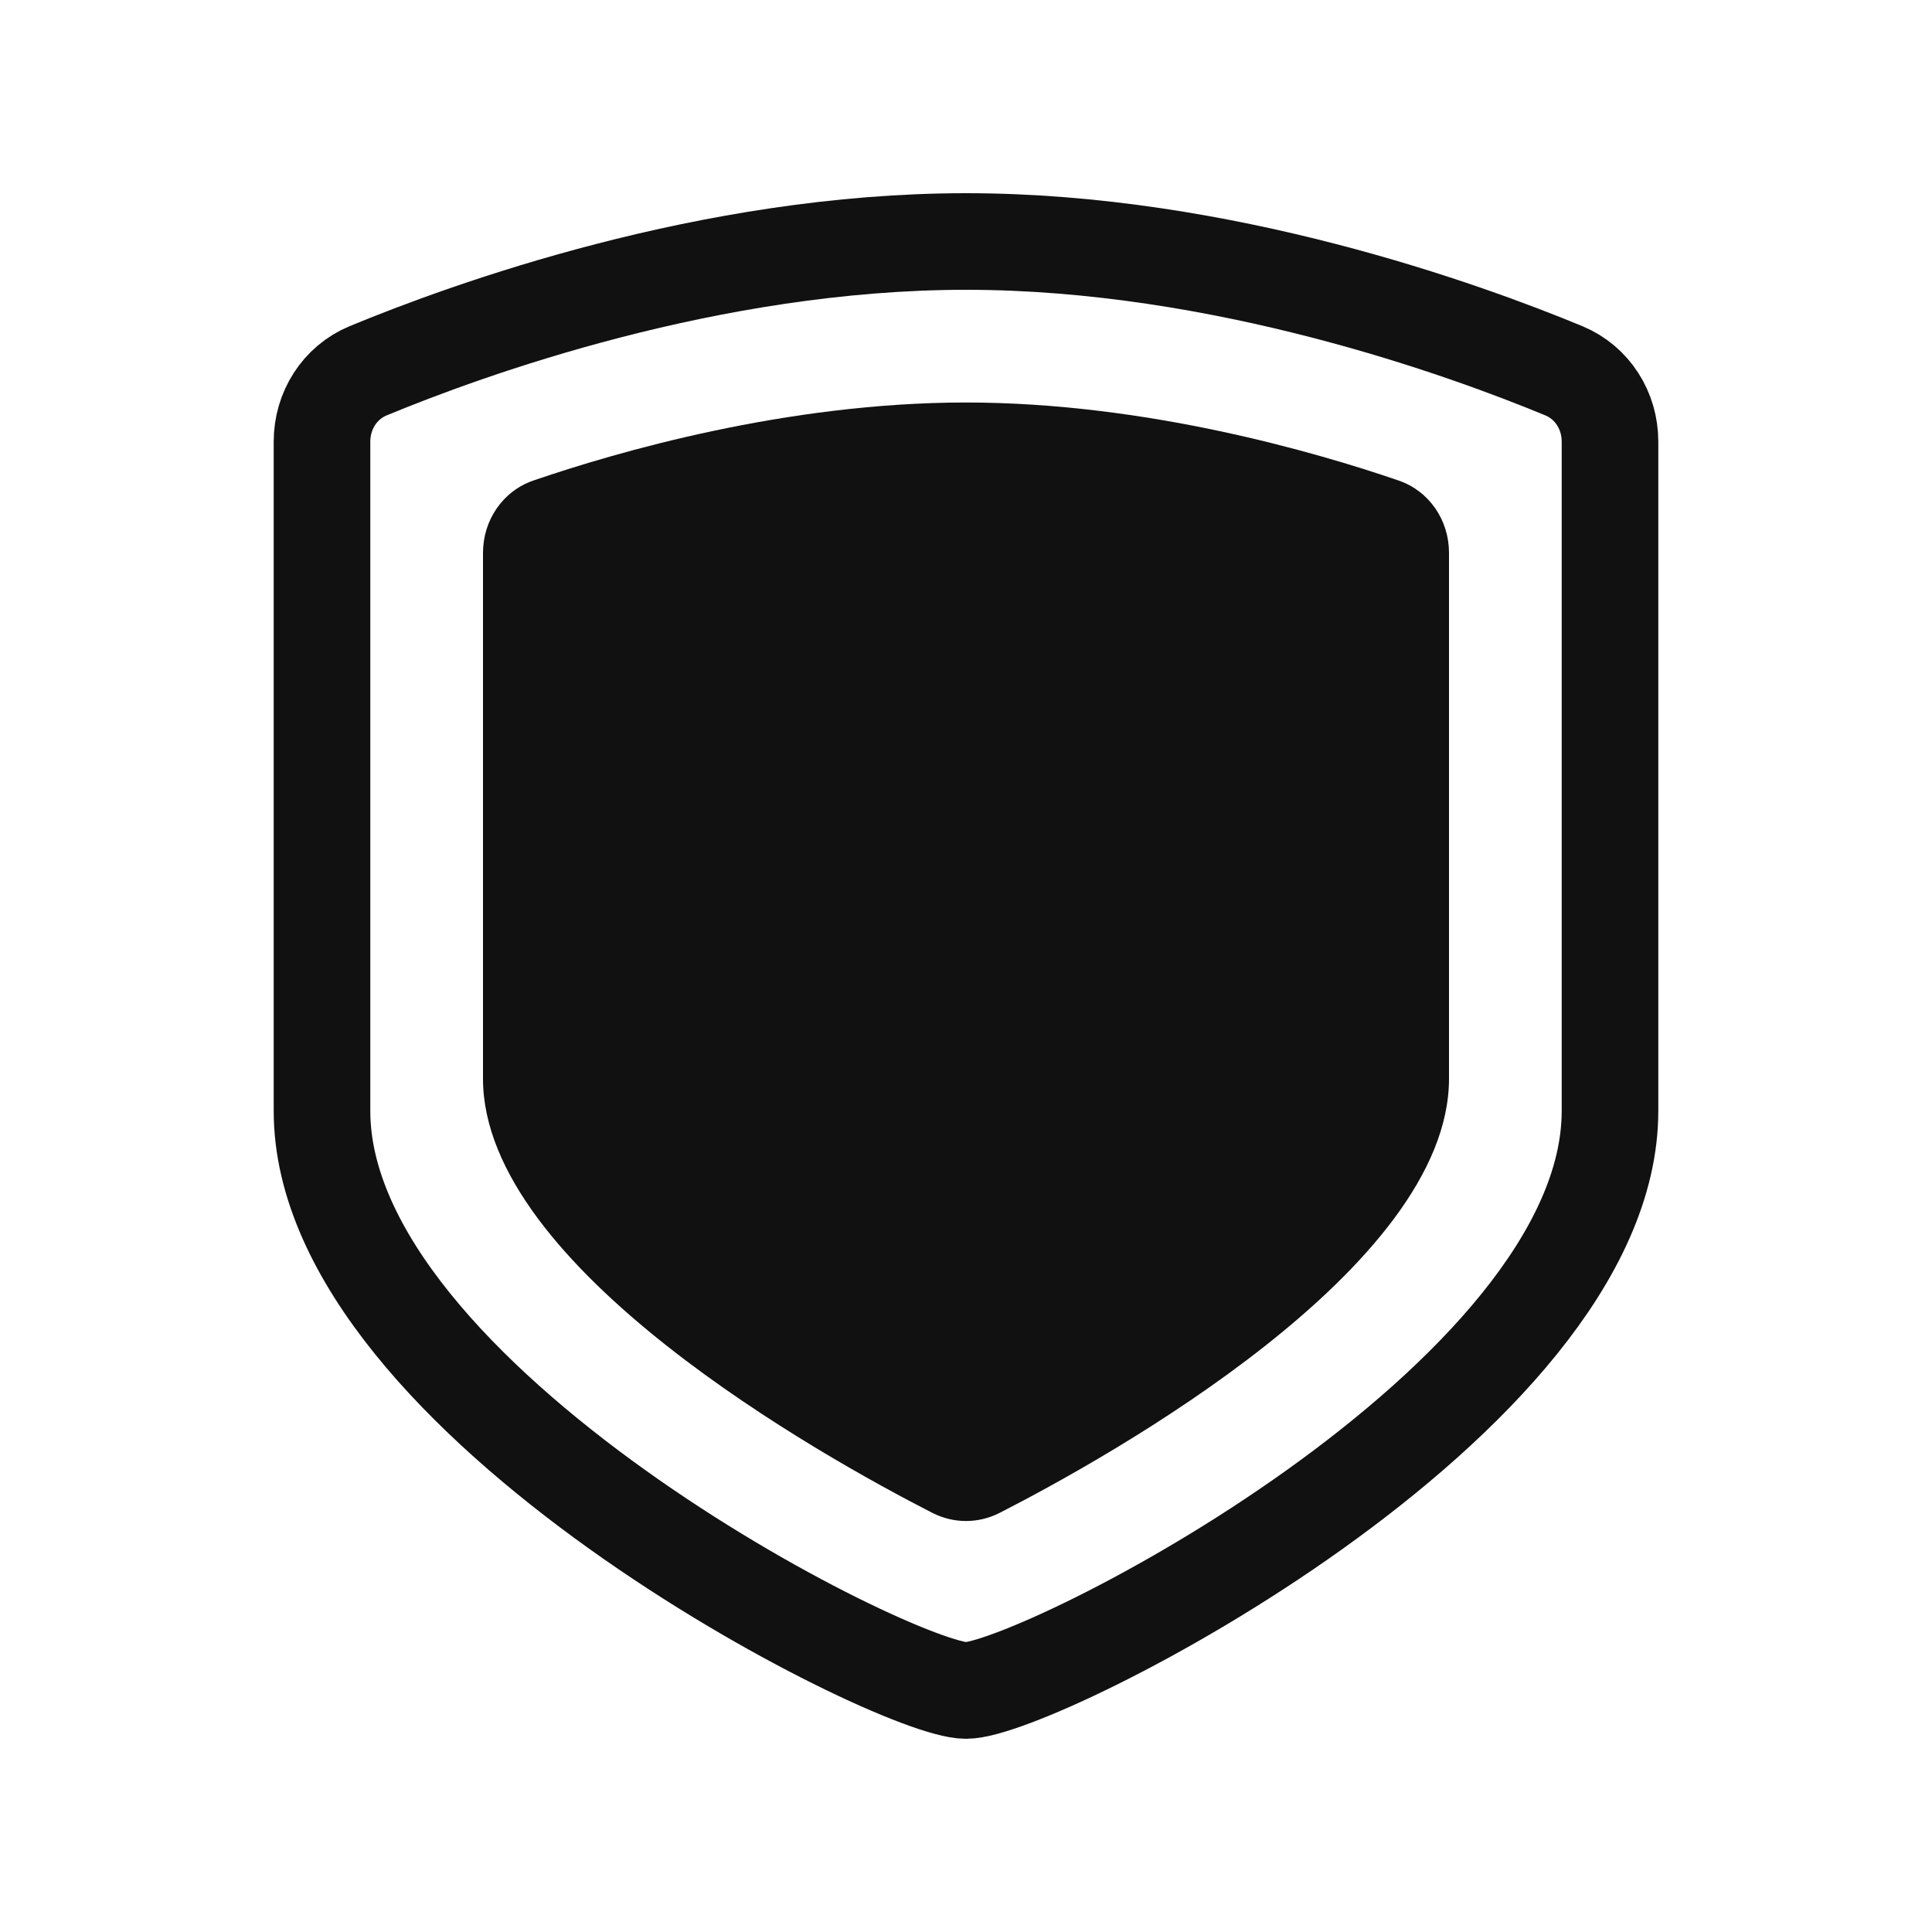 <svg width="24" height="24" viewBox="0 0 24 24" fill="none" xmlns="http://www.w3.org/2000/svg">
<defs>
<style type="text/css" id="current-color-scheme">
.ColorScheme-Text { color:#111111; }
</style>
</defs>
<path d="M12 21C11.111 21 4 17.4 4 13.8V5.486C4 5.102 4.219 4.753 4.573 4.606C5.798 4.099 8.815 3 12 3C15.185 3 18.202 4.099 19.427 4.606C19.781 4.753 20 5.101 20 5.485V13.8C20 17.4 12.889 21 12 21Z" stroke="currentColor" stroke-width="1.2" class="ColorScheme-Text" />
<path d="M11.583 18.794C10.223 18.098 6 15.749 6 13.4V6.868C6 6.464 6.244 6.1 6.627 5.969C7.644 5.62 9.767 5 12 5C14.233 5 16.356 5.62 17.373 5.969C17.756 6.1 18 6.463 18 6.867V13.4C18 15.749 13.777 18.098 12.417 18.794C12.153 18.928 11.847 18.928 11.583 18.794Z" fill="currentColor" class="ColorScheme-Text" />
</svg>
